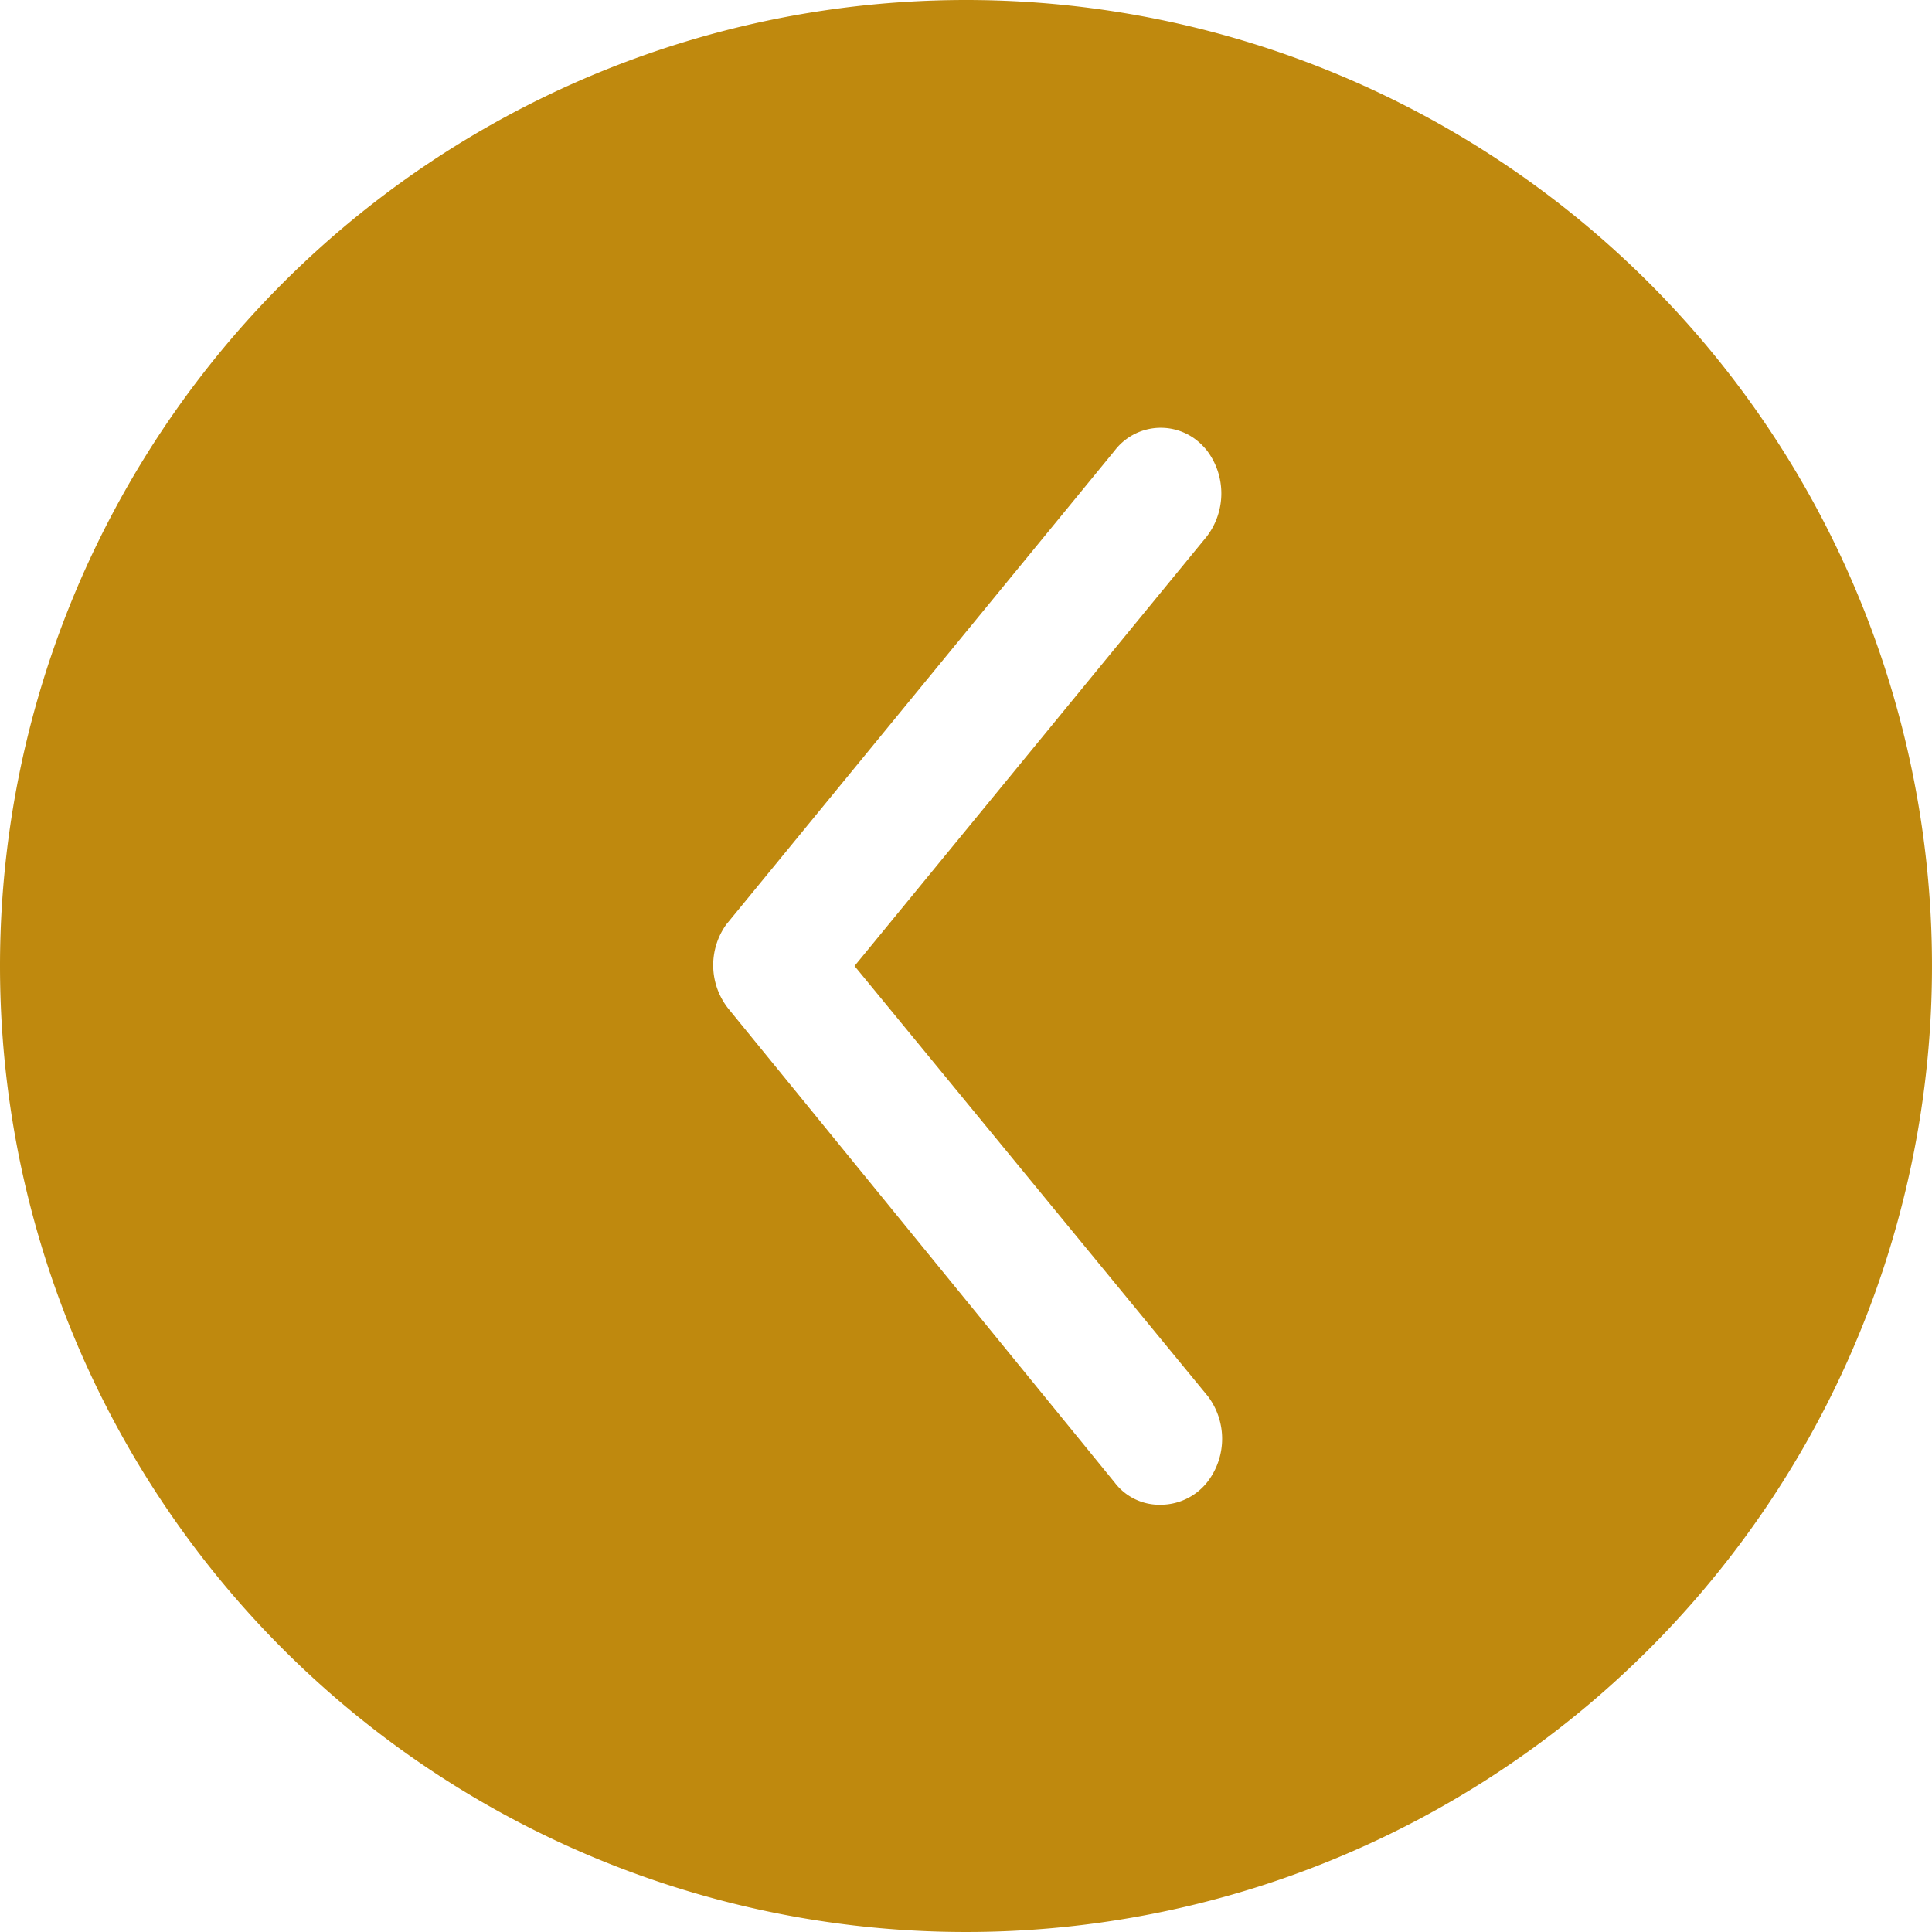 <svg id="Layer_1" data-name="Layer 1" xmlns="http://www.w3.org/2000/svg" viewBox="0 0 52 52">
  <title>button-left-icon</title>
  <path d="M0,26A26,26,0,1,0,26,0,26,26,0,0,0,0,26Zm19.55-1.12L30,12.13a1.56,1.56,0,0,1,2.17-.31,1.77,1.77,0,0,1,.31.3,1.91,1.91,0,0,1,0,2.32L23,26l9.51,11.58a1.9,1.9,0,0,1,0,2.29,1.6,1.6,0,0,1-1.26.63A1.51,1.51,0,0,1,30,39.9L19.63,27.18A1.88,1.88,0,0,1,19.55,24.88Z" style="fill: #bf890e"/>
</svg>
